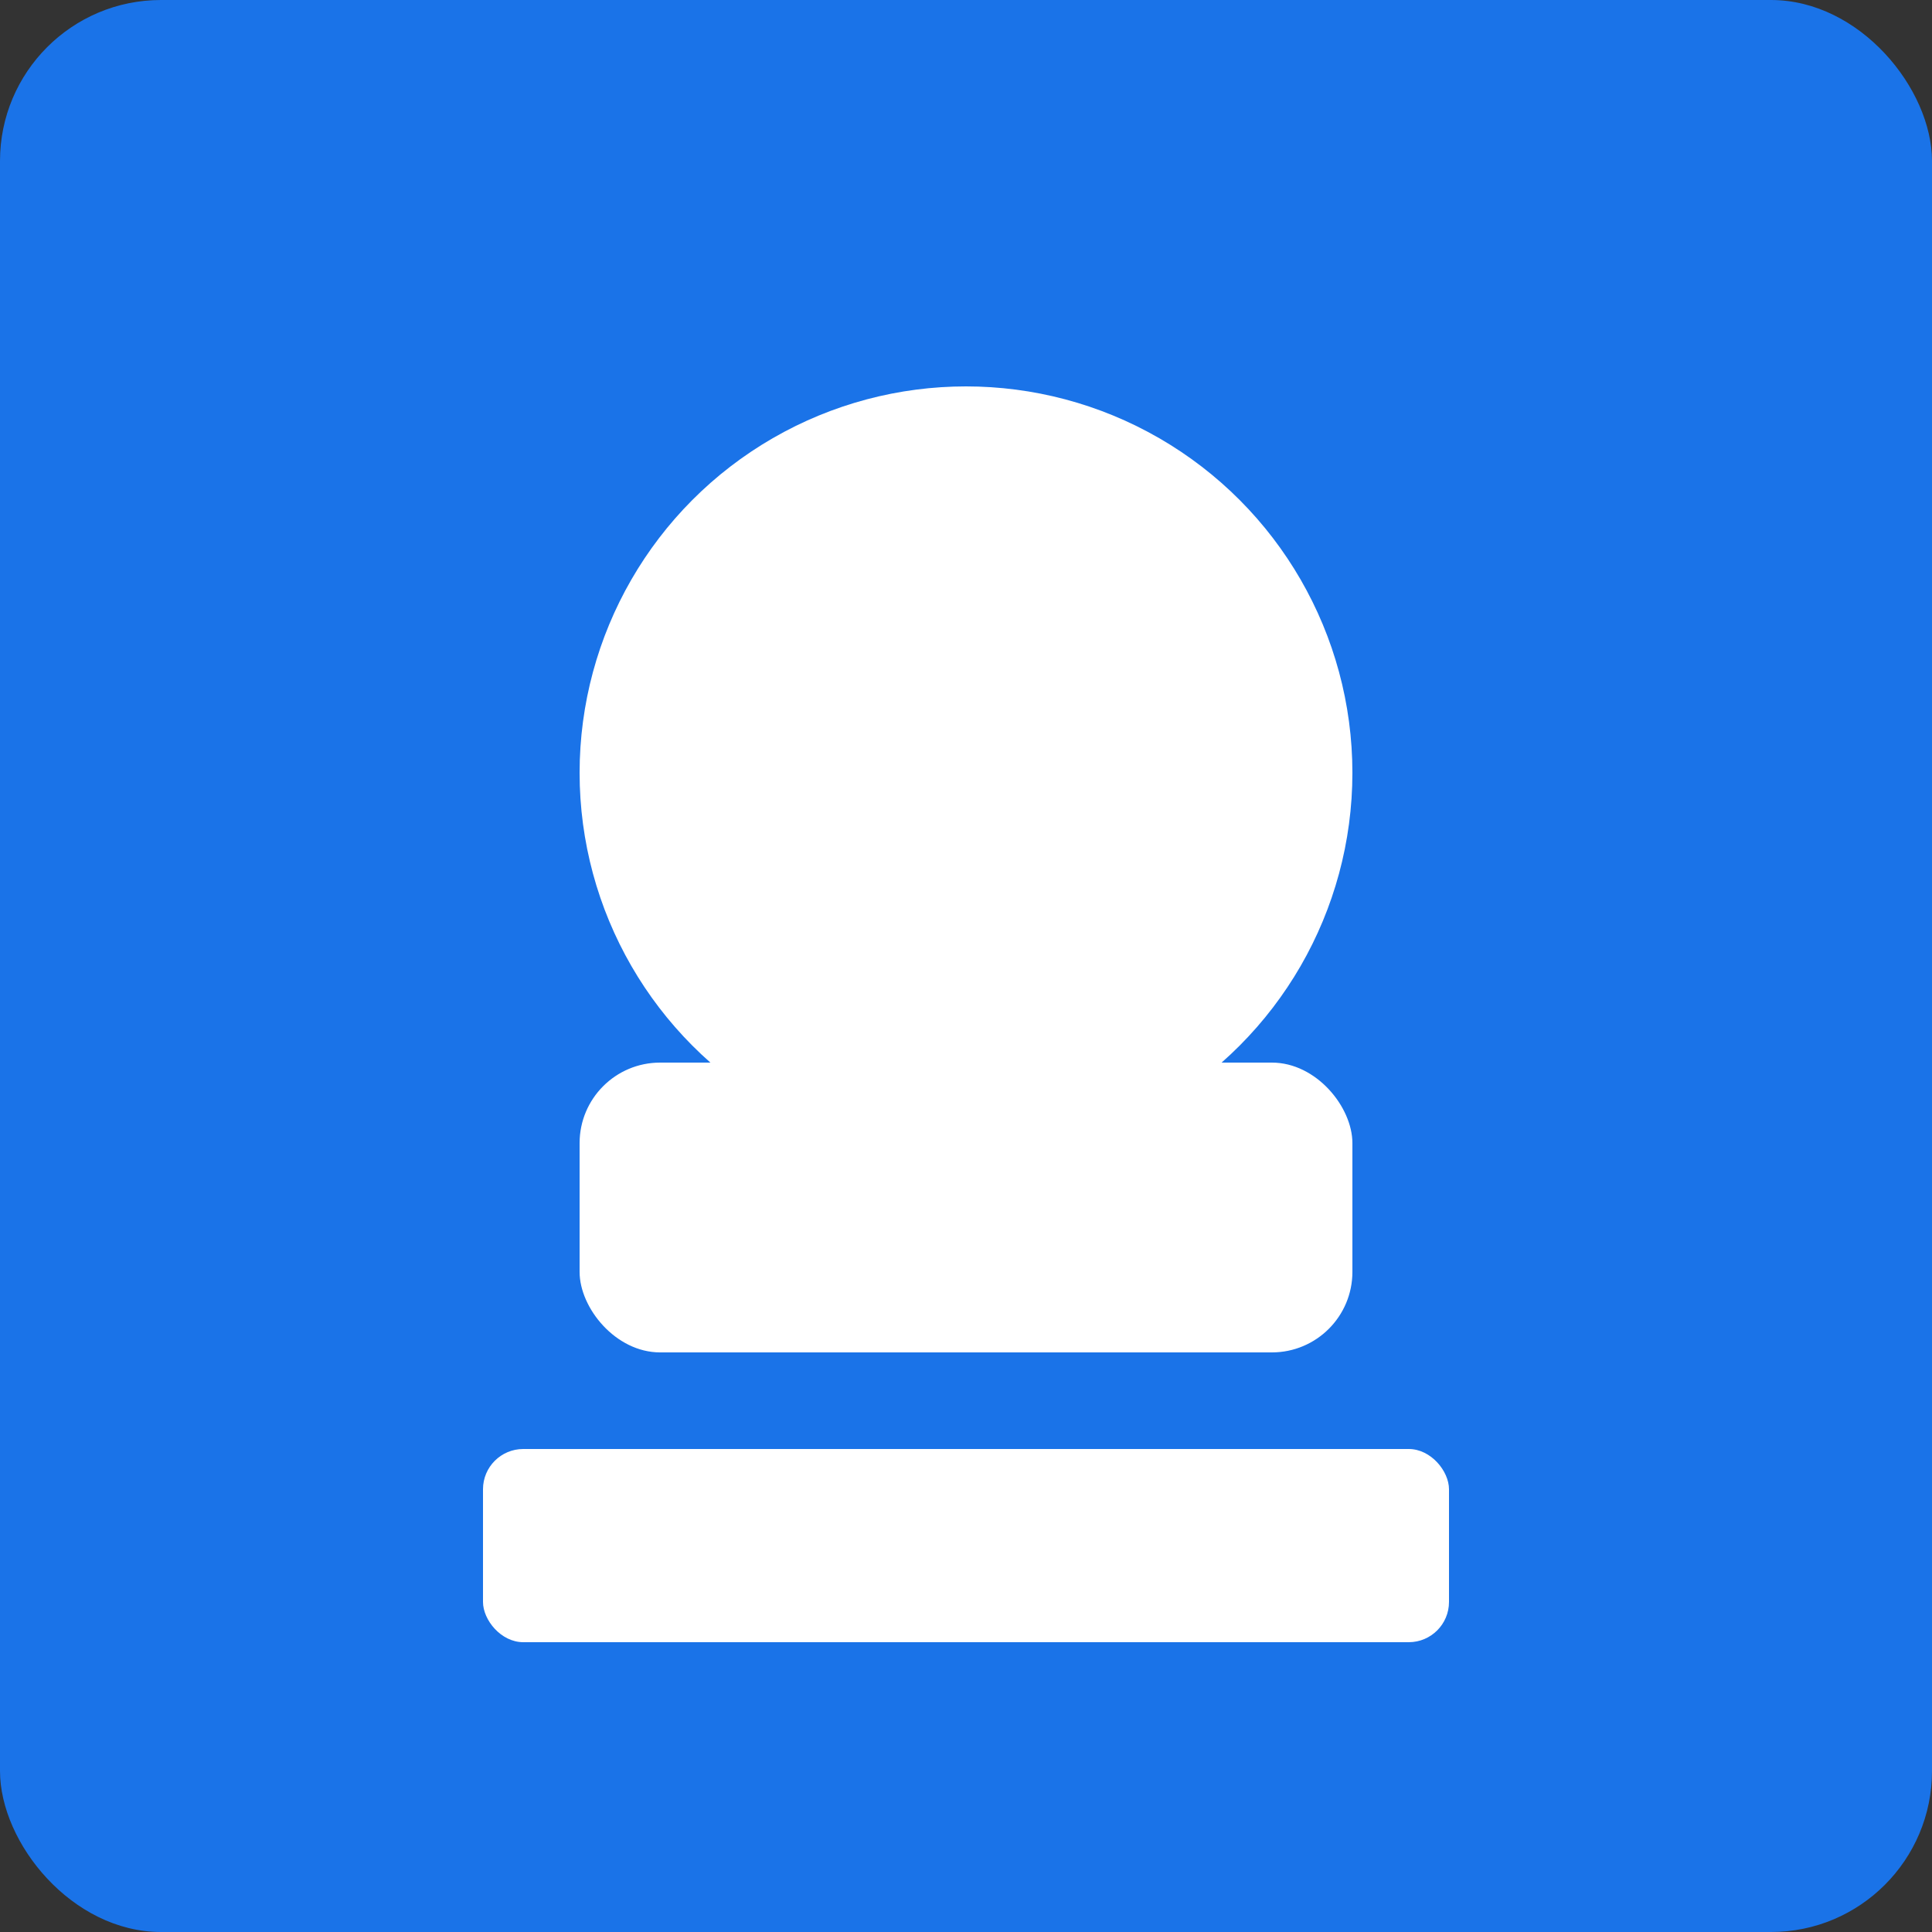 <svg width="48" height="48" xmlns="http://www.w3.org/2000/svg">
  <rect width="100%" height="100%" fill="#333333" stroke="none"/>
  <rect width="48" height="48" rx="4" fill="#1a73e8"/>
  <circle cx="24" cy="19.2" r="9.6" fill="white"/>
  <rect x="14.4" y="26.4" width="19.2" height="7.2" rx="2" fill="white"/>
  <rect x="12" y="36" width="24" height="4.8" rx="1" fill="white"/>
</svg>